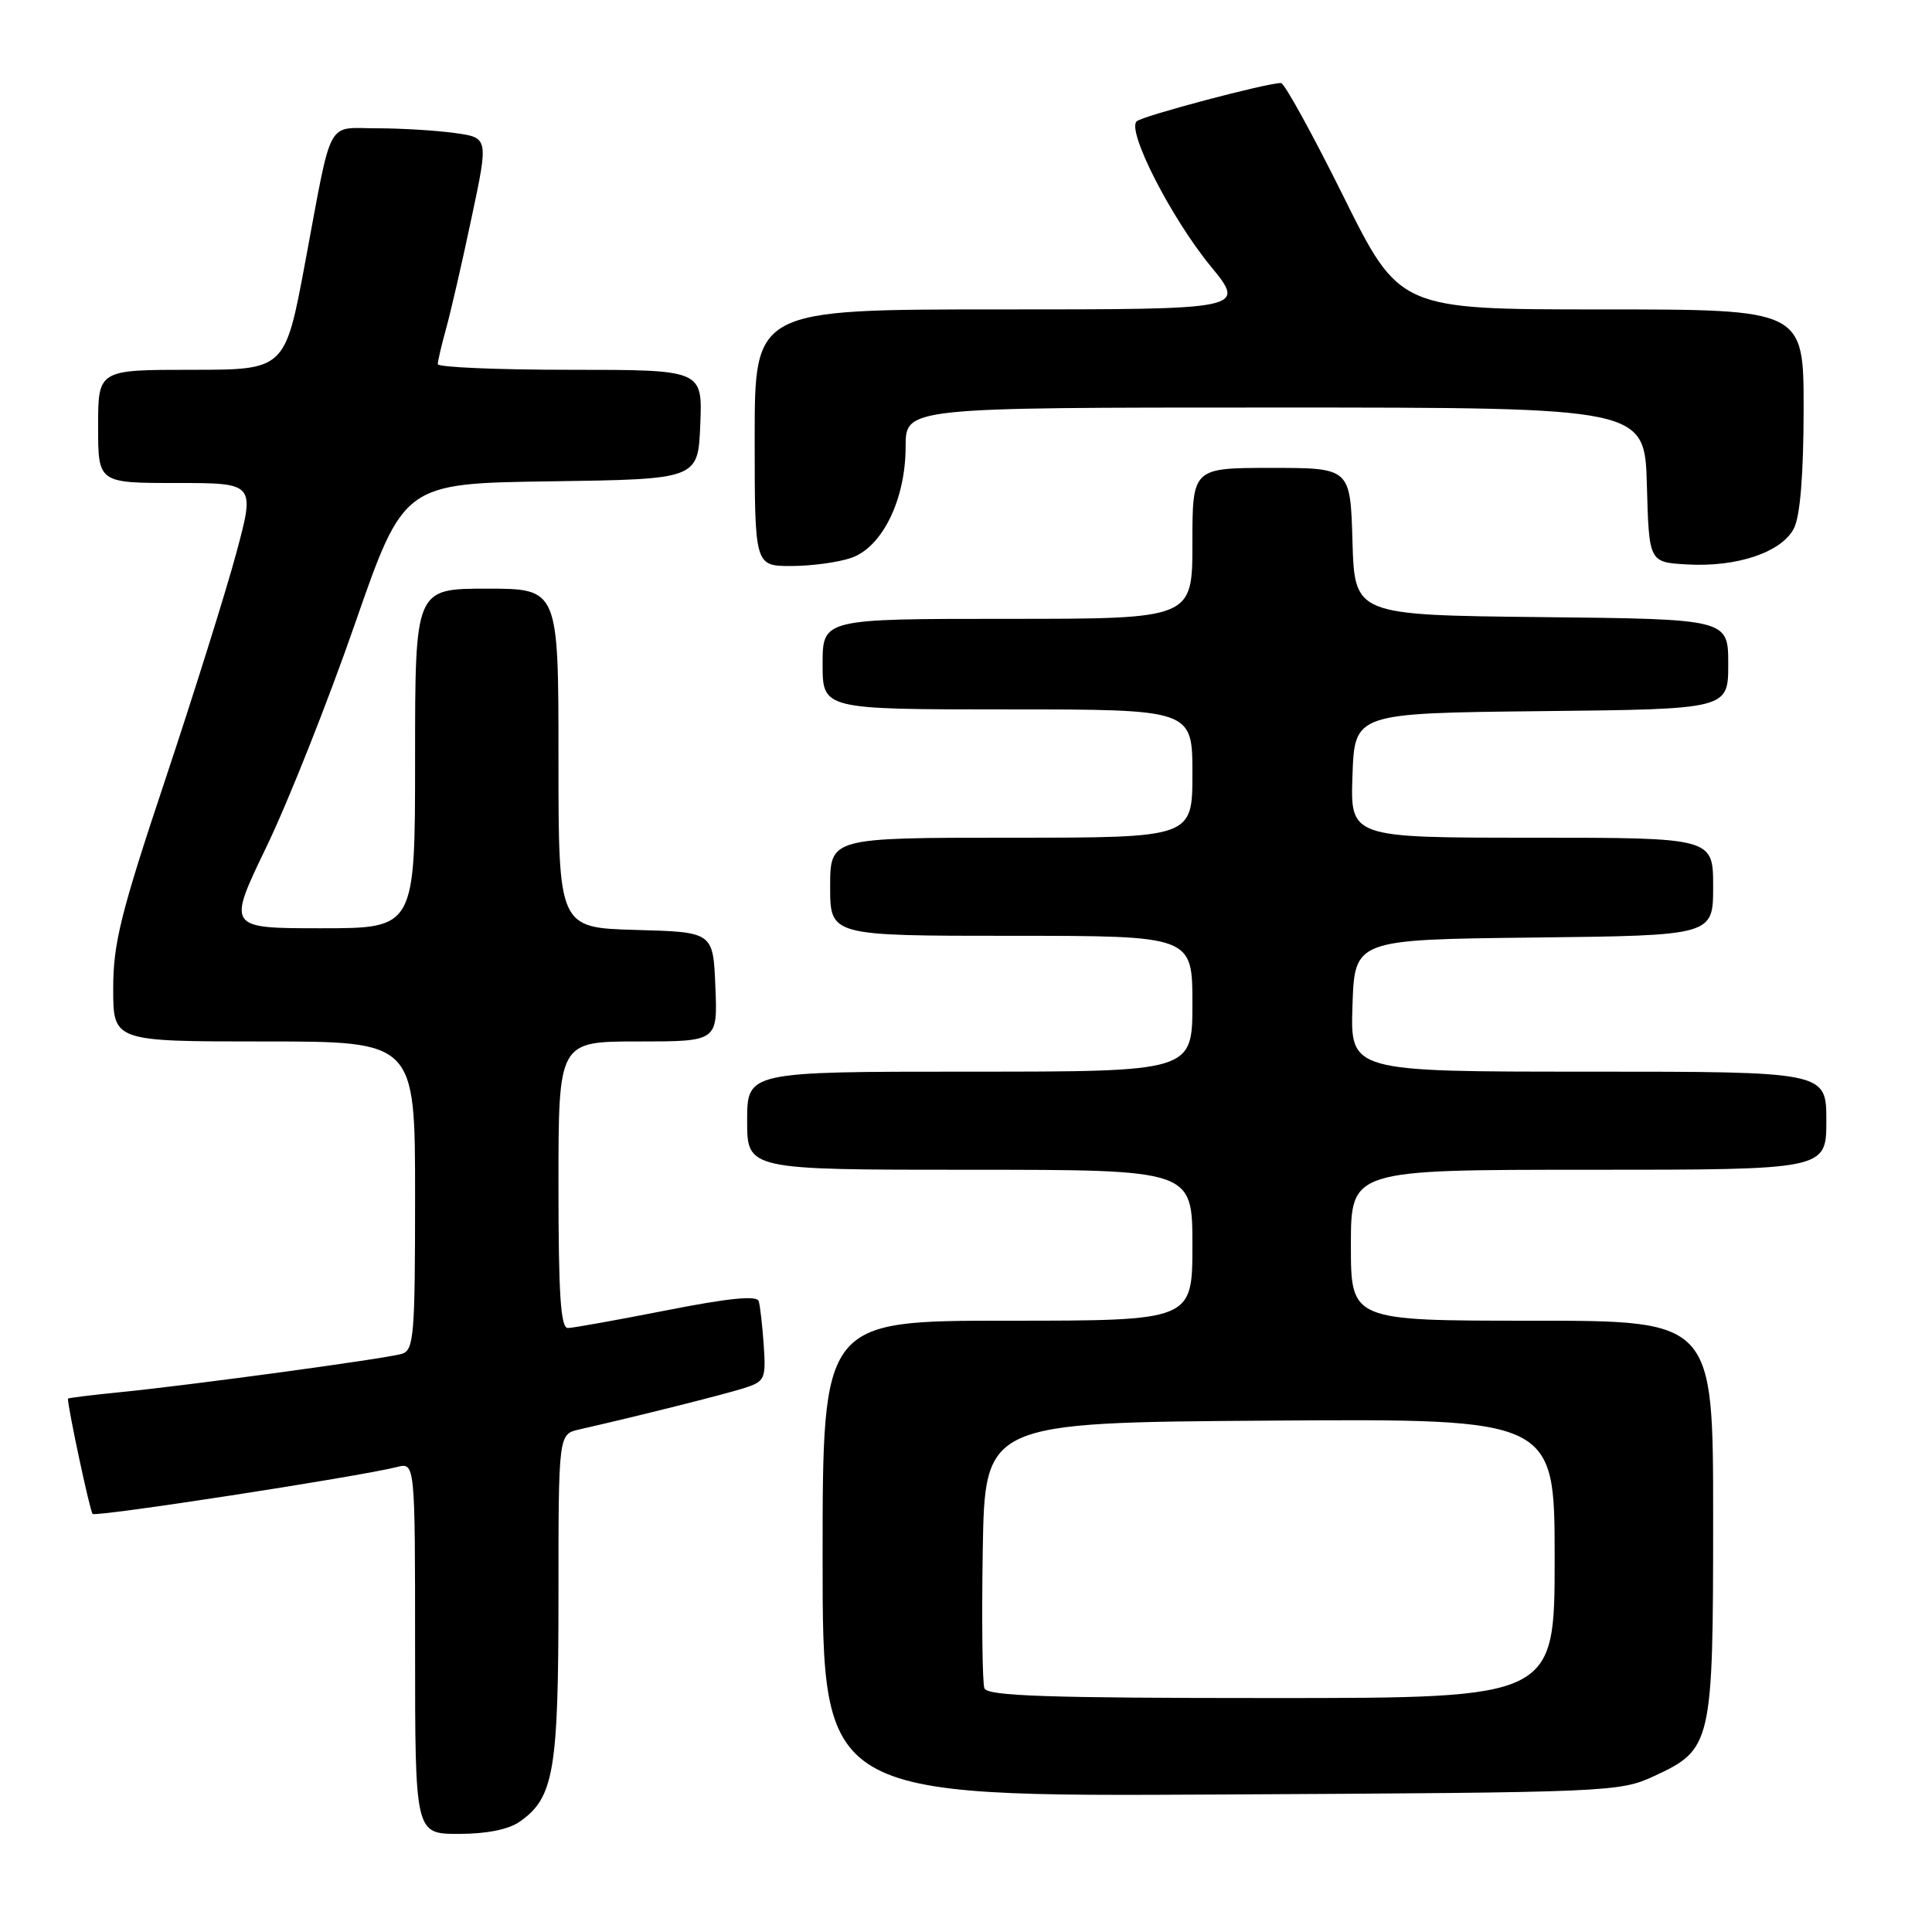 <?xml version="1.0" encoding="UTF-8" standalone="no"?>
<!DOCTYPE svg PUBLIC "-//W3C//DTD SVG 1.1//EN" "http://www.w3.org/Graphics/SVG/1.1/DTD/svg11.dtd" >
<svg xmlns="http://www.w3.org/2000/svg" xmlns:xlink="http://www.w3.org/1999/xlink" version="1.1" viewBox="0 0 256 256">
 <g >
 <path fill="currentColor"
d=" M 68.88 241.37 C 73.39 238.21 74.00 234.66 74.00 211.55 C 74.00 190.04 74.00 190.04 76.75 189.41 C 84.34 187.69 95.84 184.80 98.51 183.96 C 101.36 183.05 101.50 182.77 101.20 178.25 C 101.02 175.64 100.72 173.00 100.53 172.40 C 100.28 171.63 96.50 172.01 88.34 173.62 C 81.83 174.90 75.94 175.96 75.25 175.97 C 74.29 175.99 74.00 171.55 74.00 157.00 C 74.00 138.00 74.00 138.00 84.54 138.00 C 95.09 138.00 95.09 138.00 94.79 130.75 C 94.50 123.50 94.50 123.50 84.25 123.22 C 74.00 122.93 74.00 122.93 74.00 100.47 C 74.00 78.00 74.00 78.00 64.50 78.00 C 55.00 78.00 55.00 78.00 55.00 100.50 C 55.00 123.00 55.00 123.00 42.55 123.00 C 30.11 123.00 30.11 123.00 35.30 112.22 C 38.16 106.30 43.43 93.03 47.00 82.75 C 53.50 64.05 53.50 64.05 73.00 63.78 C 92.50 63.50 92.50 63.50 92.79 56.25 C 93.09 49.00 93.09 49.00 75.54 49.00 C 65.89 49.00 58.00 48.66 58.01 48.25 C 58.01 47.84 58.51 45.70 59.12 43.50 C 59.73 41.30 61.25 34.72 62.48 28.87 C 64.74 18.24 64.74 18.24 60.23 17.62 C 57.75 17.28 53.11 17.00 49.93 17.00 C 43.15 17.00 44.08 15.26 40.44 34.75 C 37.78 49.00 37.78 49.00 25.39 49.00 C 13.00 49.00 13.00 49.00 13.00 56.50 C 13.00 64.00 13.00 64.00 23.40 64.00 C 33.80 64.00 33.80 64.00 31.32 73.25 C 29.95 78.34 25.72 91.83 21.92 103.24 C 15.99 121.01 15.00 124.99 15.00 130.99 C 15.00 138.00 15.00 138.00 35.00 138.00 C 55.00 138.00 55.00 138.00 55.00 158.43 C 55.00 177.03 54.84 178.91 53.25 179.39 C 51.13 180.03 25.16 183.56 15.75 184.49 C 12.04 184.86 9.00 185.24 9.00 185.33 C 9.01 186.64 11.92 200.25 12.27 200.60 C 12.71 201.04 47.31 195.71 52.59 194.39 C 55.00 193.78 55.00 193.78 55.00 218.39 C 55.00 243.00 55.00 243.00 60.78 243.00 C 64.50 243.00 67.38 242.42 68.88 241.37 Z  M 219.18 235.34 C 226.84 231.80 227.00 231.09 227.00 201.05 C 227.00 175.00 227.00 175.00 203.00 175.00 C 179.00 175.00 179.00 175.00 179.00 165.00 C 179.00 155.00 179.00 155.00 210.50 155.00 C 242.00 155.00 242.00 155.00 242.00 148.50 C 242.00 142.00 242.00 142.00 210.46 142.00 C 178.92 142.00 178.92 142.00 179.21 133.25 C 179.50 124.50 179.50 124.50 203.25 124.23 C 227.00 123.96 227.00 123.96 227.00 117.48 C 227.00 111.00 227.00 111.00 202.96 111.00 C 178.92 111.00 178.92 111.00 179.21 102.75 C 179.50 94.50 179.50 94.50 204.25 94.23 C 229.00 93.97 229.00 93.97 229.00 88.00 C 229.00 82.03 229.00 82.03 204.25 81.77 C 179.50 81.50 179.50 81.50 179.21 71.75 C 178.93 62.00 178.93 62.00 168.46 62.00 C 158.00 62.00 158.00 62.00 158.00 72.00 C 158.00 82.00 158.00 82.00 133.50 82.00 C 109.00 82.00 109.00 82.00 109.00 88.00 C 109.00 94.00 109.00 94.00 133.50 94.00 C 158.00 94.00 158.00 94.00 158.00 102.50 C 158.00 111.00 158.00 111.00 134.00 111.00 C 110.00 111.00 110.00 111.00 110.00 117.50 C 110.00 124.00 110.00 124.00 134.00 124.00 C 158.00 124.00 158.00 124.00 158.00 133.00 C 158.00 142.00 158.00 142.00 128.50 142.00 C 99.00 142.00 99.00 142.00 99.00 148.50 C 99.00 155.00 99.00 155.00 128.50 155.00 C 158.00 155.00 158.00 155.00 158.00 165.00 C 158.00 175.00 158.00 175.00 133.50 175.00 C 109.00 175.00 109.00 175.00 109.00 206.53 C 109.00 238.07 109.00 238.07 161.75 237.78 C 213.41 237.51 214.60 237.46 219.18 235.34 Z  M 112.80 73.92 C 116.92 72.49 120.00 66.17 120.00 59.18 C 120.00 54.00 120.00 54.00 168.97 54.00 C 217.93 54.00 217.93 54.00 218.22 64.25 C 218.50 74.50 218.50 74.50 223.53 74.79 C 230.17 75.18 236.10 73.17 237.71 70.00 C 238.53 68.37 238.98 62.91 238.99 54.25 C 239.00 41.00 239.00 41.00 212.22 41.00 C 185.45 41.00 185.45 41.00 178.00 26.00 C 173.90 17.75 170.19 11.00 169.74 11.00 C 167.83 11.00 151.42 15.35 150.62 16.07 C 149.26 17.29 155.15 28.84 160.40 35.25 C 165.11 41.00 165.11 41.00 132.55 41.00 C 100.00 41.00 100.00 41.00 100.00 58.00 C 100.00 75.00 100.00 75.00 104.85 75.00 C 107.52 75.00 111.10 74.51 112.80 73.92 Z  M 130.44 223.71 C 130.17 223.01 130.07 214.79 130.22 205.46 C 130.50 188.50 130.50 188.50 168.25 188.24 C 206.00 187.98 206.00 187.98 206.00 206.49 C 206.00 225.00 206.00 225.00 168.47 225.00 C 138.79 225.00 130.83 224.73 130.44 223.71 Z "/>
</g>
</svg>